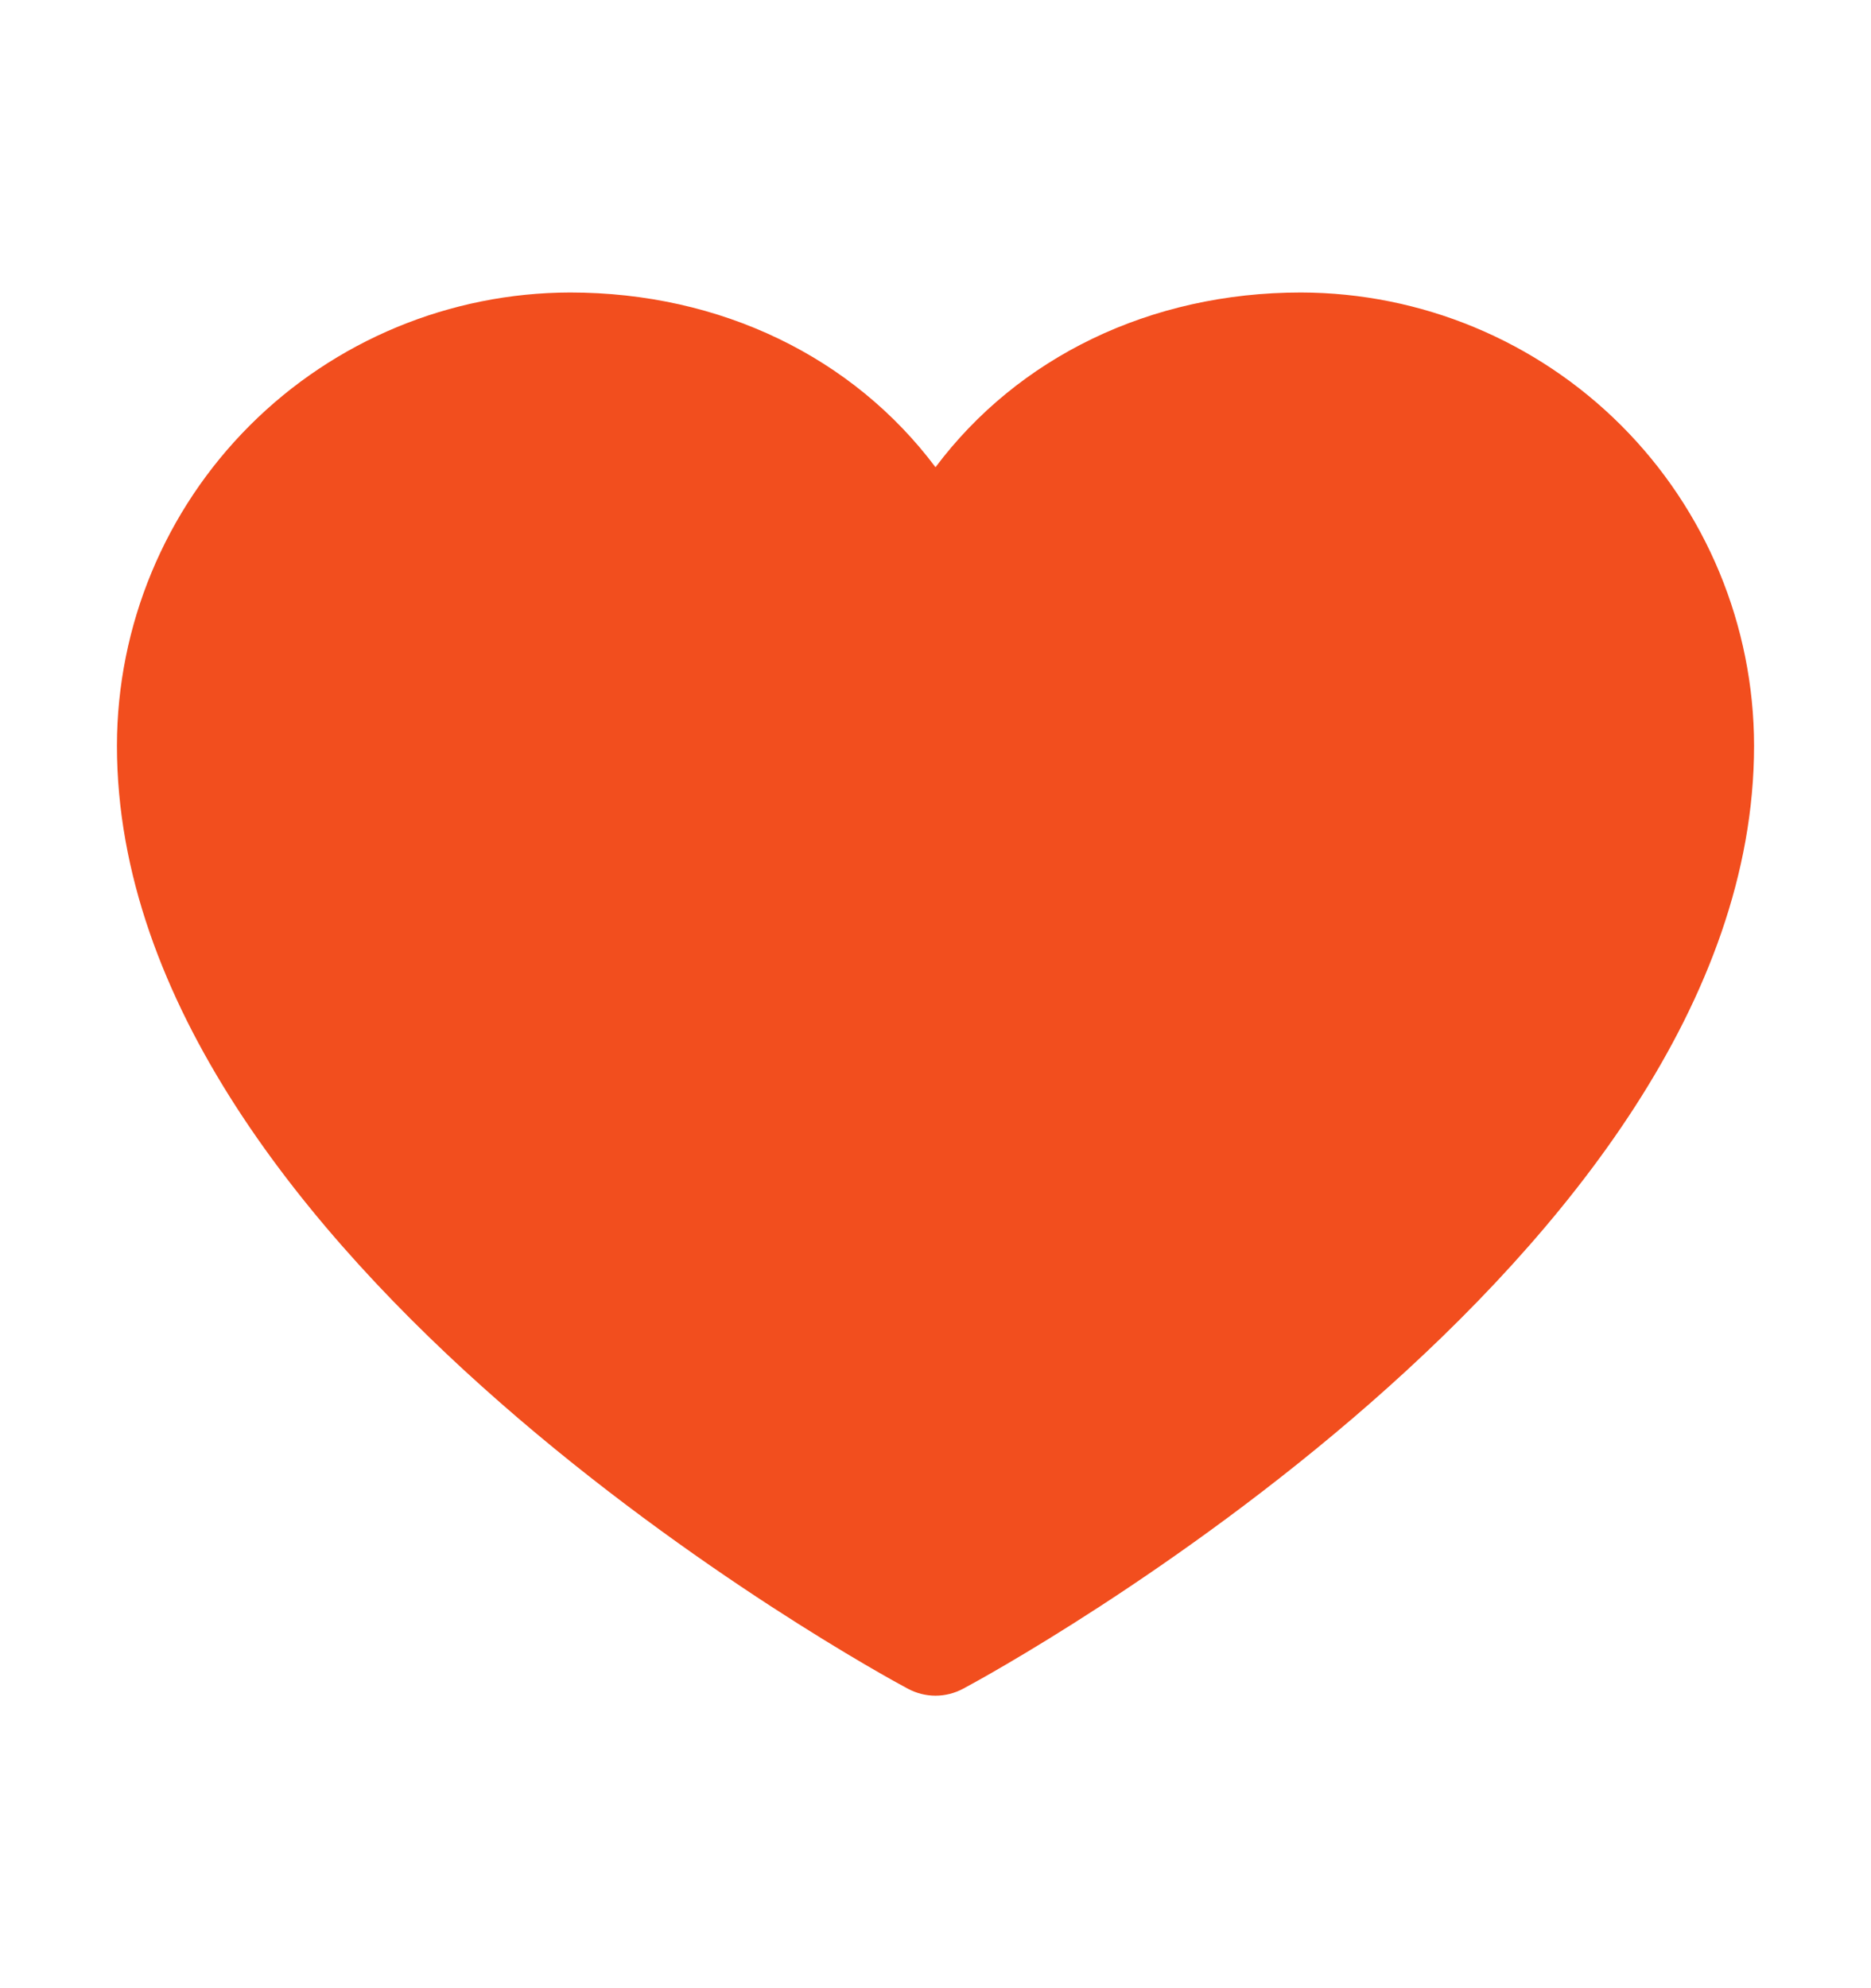 <svg width="16" height="17" viewBox="0 0 16 17" fill="none" xmlns="http://www.w3.org/2000/svg">
<path d="M15 6.376C15 10.752 8.513 14.293 8.237 14.439C8.164 14.478 8.083 14.499 8 14.499C7.917 14.499 7.836 14.478 7.763 14.439C7.487 14.293 1 10.752 1 6.376C1.001 5.349 1.41 4.364 2.136 3.638C2.863 2.911 3.848 2.503 4.875 2.501C6.166 2.501 7.296 3.056 8 3.995C8.704 3.056 9.834 2.501 11.125 2.501C12.152 2.503 13.137 2.911 13.864 3.638C14.59 4.364 14.999 5.349 15 6.376Z" fill="#F24E1E"/>
</svg>
